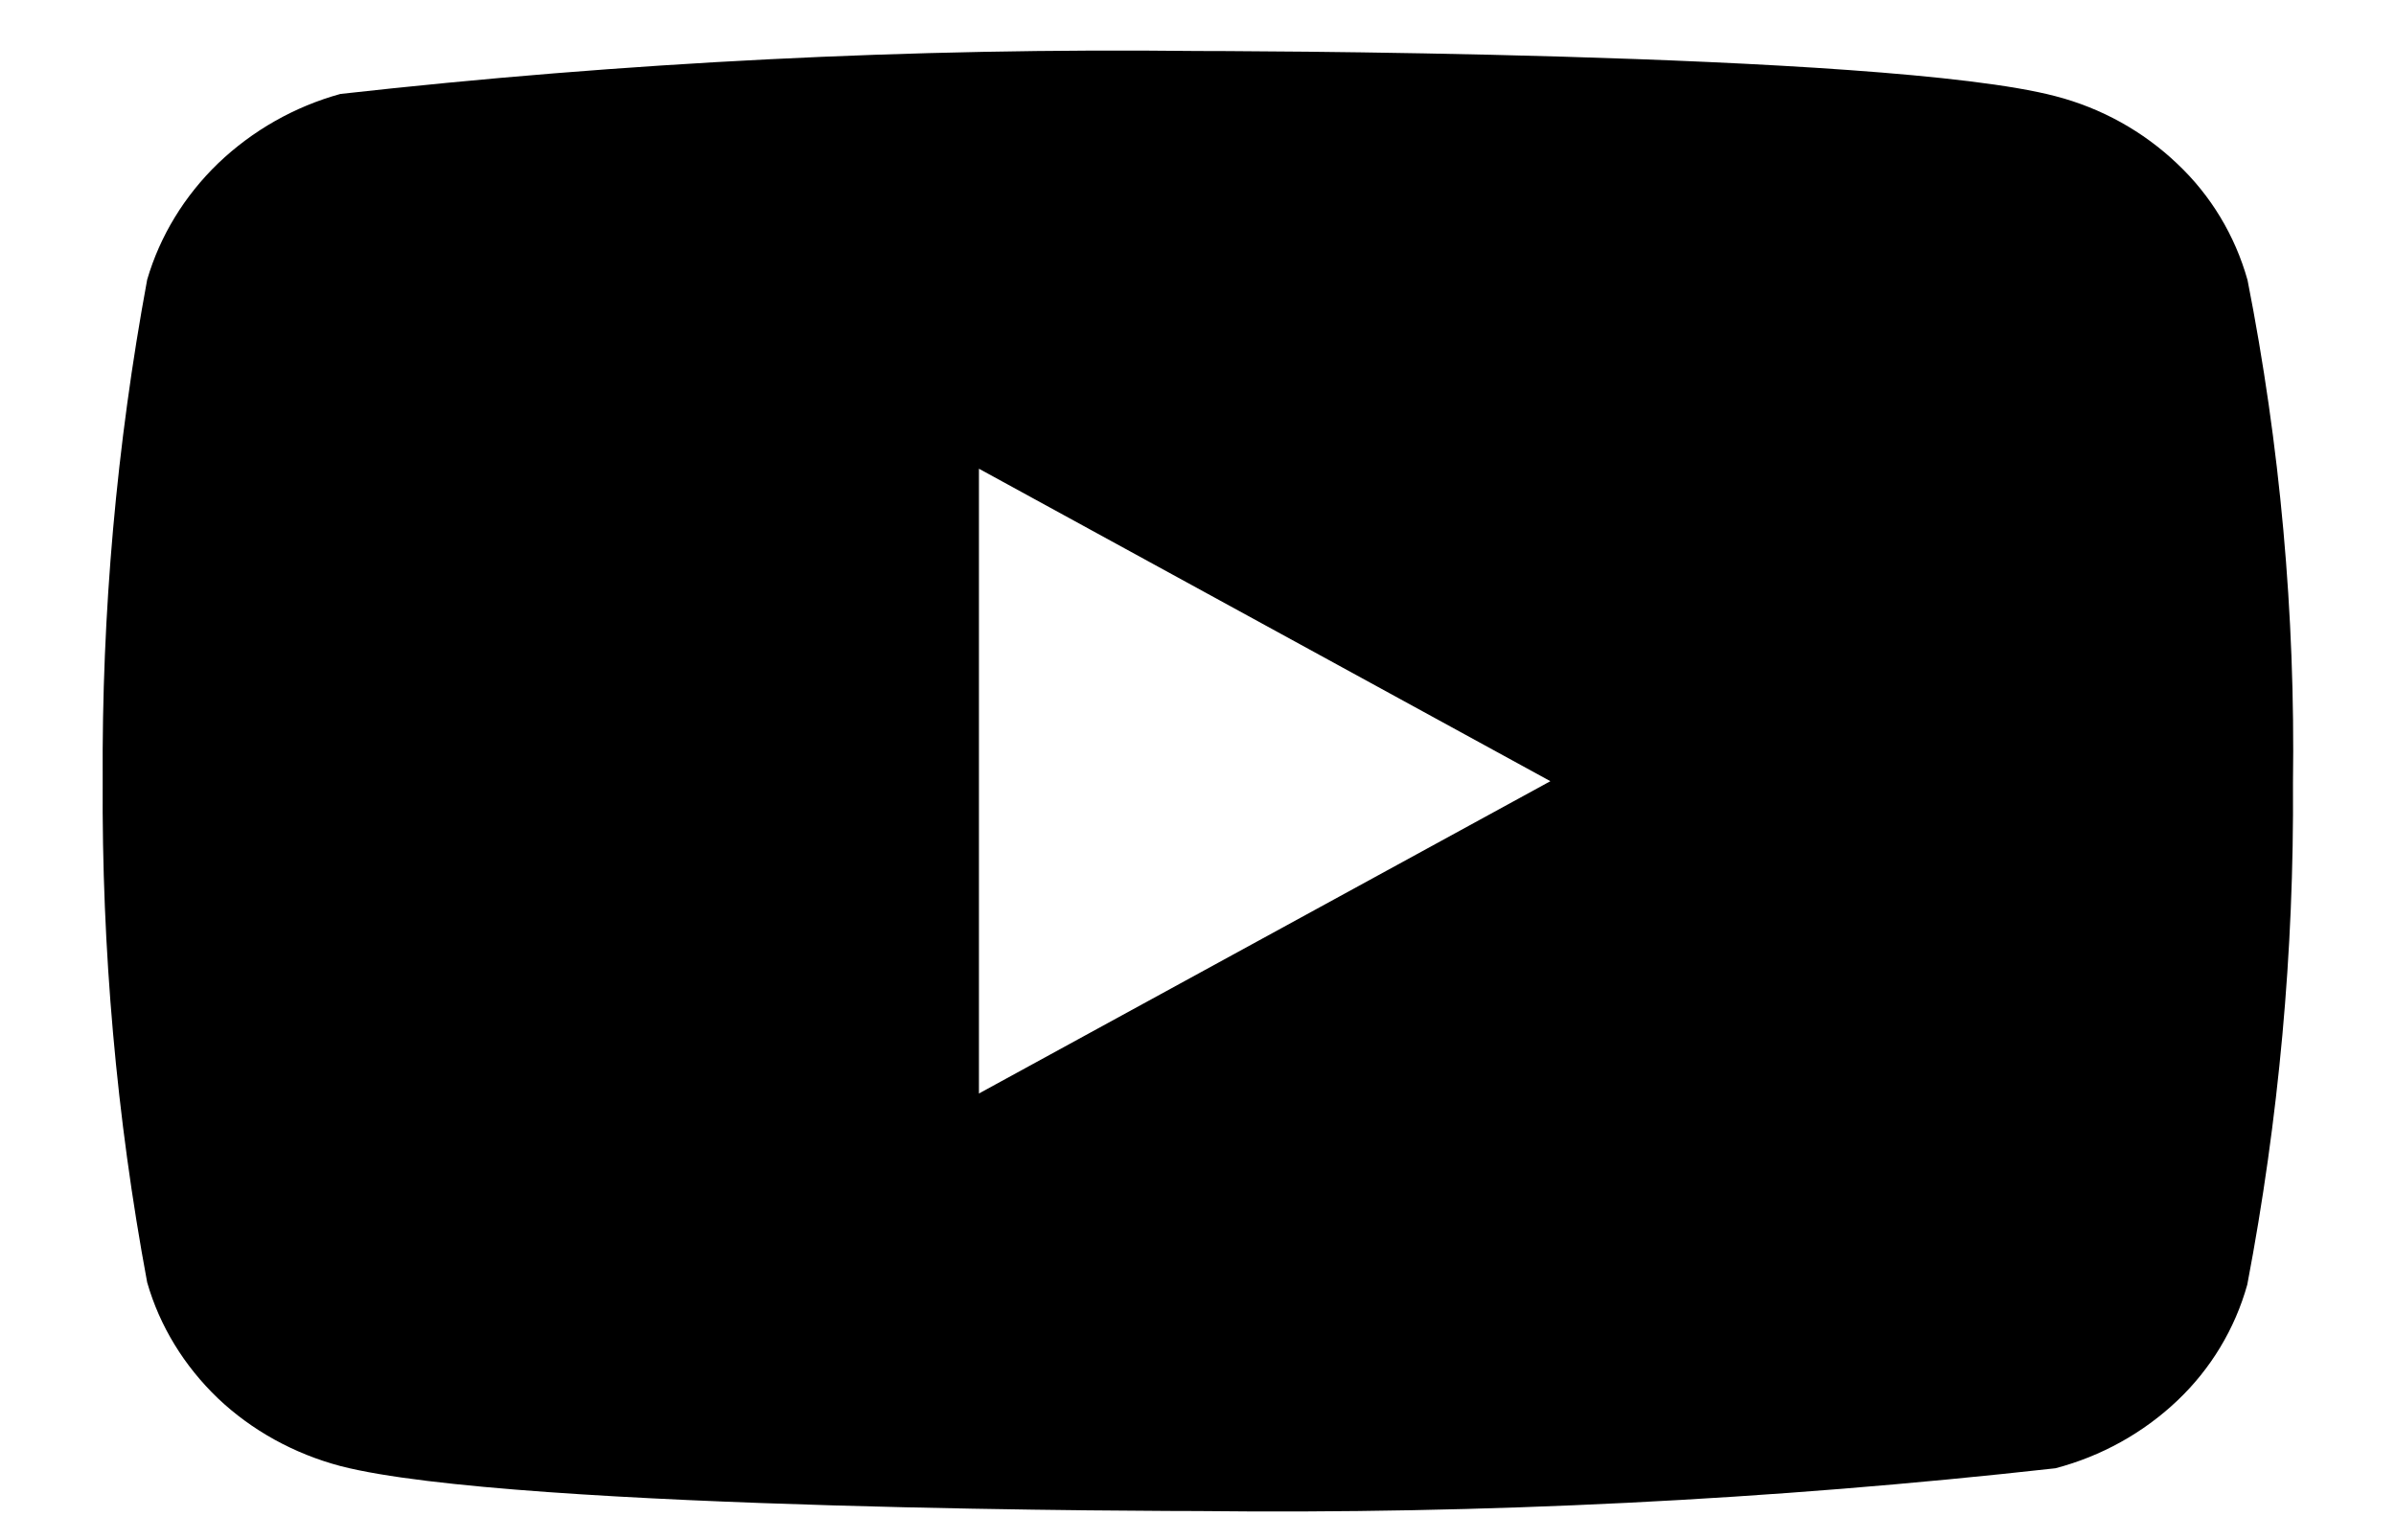 <svg width="14" height="9" viewBox="0 0 14 9" fill="none" xmlns="http://www.w3.org/2000/svg">
<path d="M13.132 1.635C13.059 1.376 12.918 1.142 12.723 0.958C12.523 0.767 12.277 0.631 12.01 0.562C11.008 0.298 6.996 0.298 6.996 0.298C5.323 0.279 3.651 0.363 1.989 0.549C1.721 0.623 1.476 0.762 1.275 0.954C1.078 1.144 0.935 1.378 0.86 1.634C0.681 2.601 0.594 3.582 0.6 4.564C0.594 5.546 0.68 6.527 0.86 7.494C0.933 7.749 1.076 7.982 1.273 8.171C1.471 8.359 1.718 8.495 1.989 8.567C3.003 8.83 6.996 8.83 6.996 8.83C8.671 8.849 10.345 8.766 12.01 8.58C12.277 8.51 12.523 8.374 12.723 8.184C12.918 7.999 13.059 7.765 13.131 7.507C13.315 6.541 13.405 5.56 13.398 4.576C13.412 3.589 13.323 2.603 13.132 1.634V1.635ZM5.72 6.39V2.739L9.059 4.565L5.72 6.39Z" fill="black"/>
</svg>
